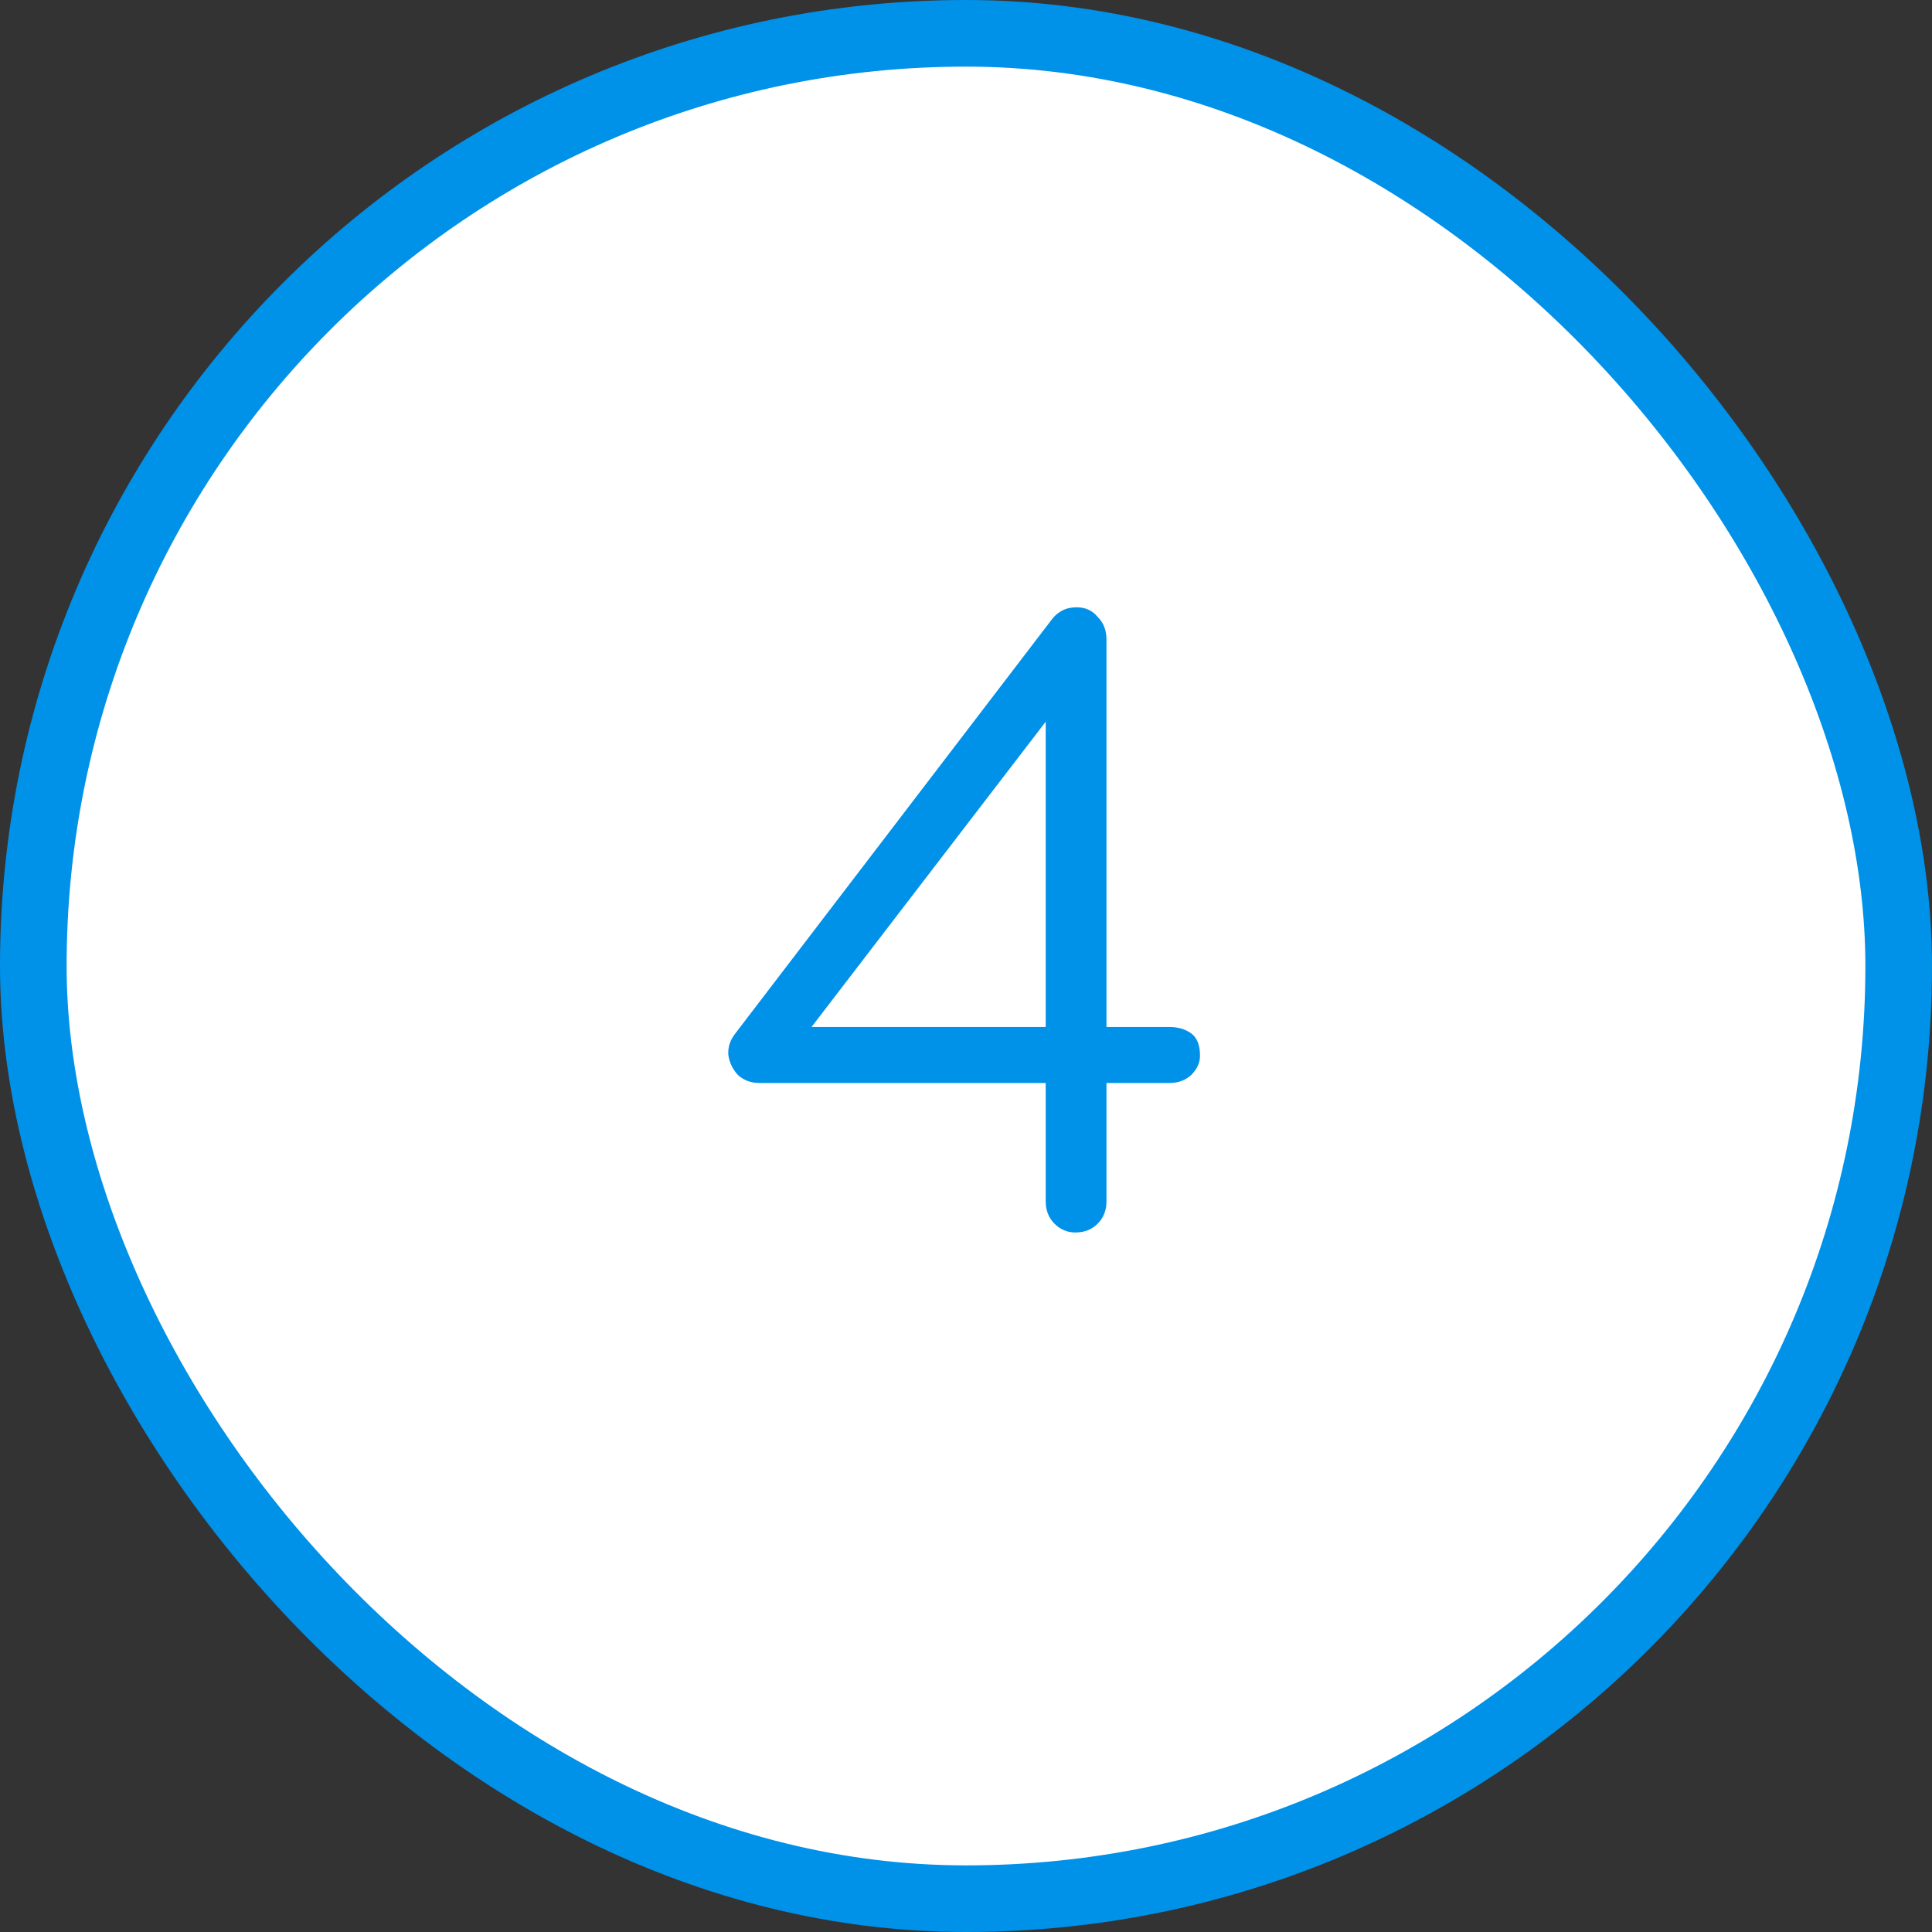 <svg width="58" height="58" viewBox="0 0 58 58" fill="none" xmlns="http://www.w3.org/2000/svg">
<rect x="0" y="0" width="58" height="58" fill="#333333" stroke="none"/>
<rect x="1" y="1" width="56" height="56" rx="28" fill="white"/>
<rect x="1" y="1" width="56" height="56" rx="28" stroke="#0091E9" stroke-width="2"/>
<path d="M32.281 37C32.041 37 31.833 36.912 31.657 36.736C31.481 36.56 31.393 36.336 31.393 36.064V32.512H22.801C22.545 32.512 22.329 32.432 22.153 32.272C21.993 32.096 21.897 31.896 21.865 31.672C21.849 31.448 21.913 31.24 22.057 31.048L31.561 18.616C31.641 18.504 31.737 18.416 31.849 18.352C31.977 18.272 32.137 18.232 32.329 18.232C32.585 18.232 32.793 18.328 32.953 18.52C33.129 18.696 33.217 18.92 33.217 19.192V30.832H35.113C35.369 30.832 35.585 30.896 35.761 31.024C35.937 31.152 36.025 31.376 36.025 31.696C36.025 31.904 35.937 32.096 35.761 32.272C35.585 32.432 35.369 32.512 35.113 32.512H33.217V36.064C33.217 36.336 33.129 36.56 32.953 36.736C32.777 36.912 32.553 37 32.281 37ZM23.809 31.552L23.473 30.832H31.393V20.536L31.873 21.04L23.809 31.552Z" fill="#0091E9"/>
</svg>
